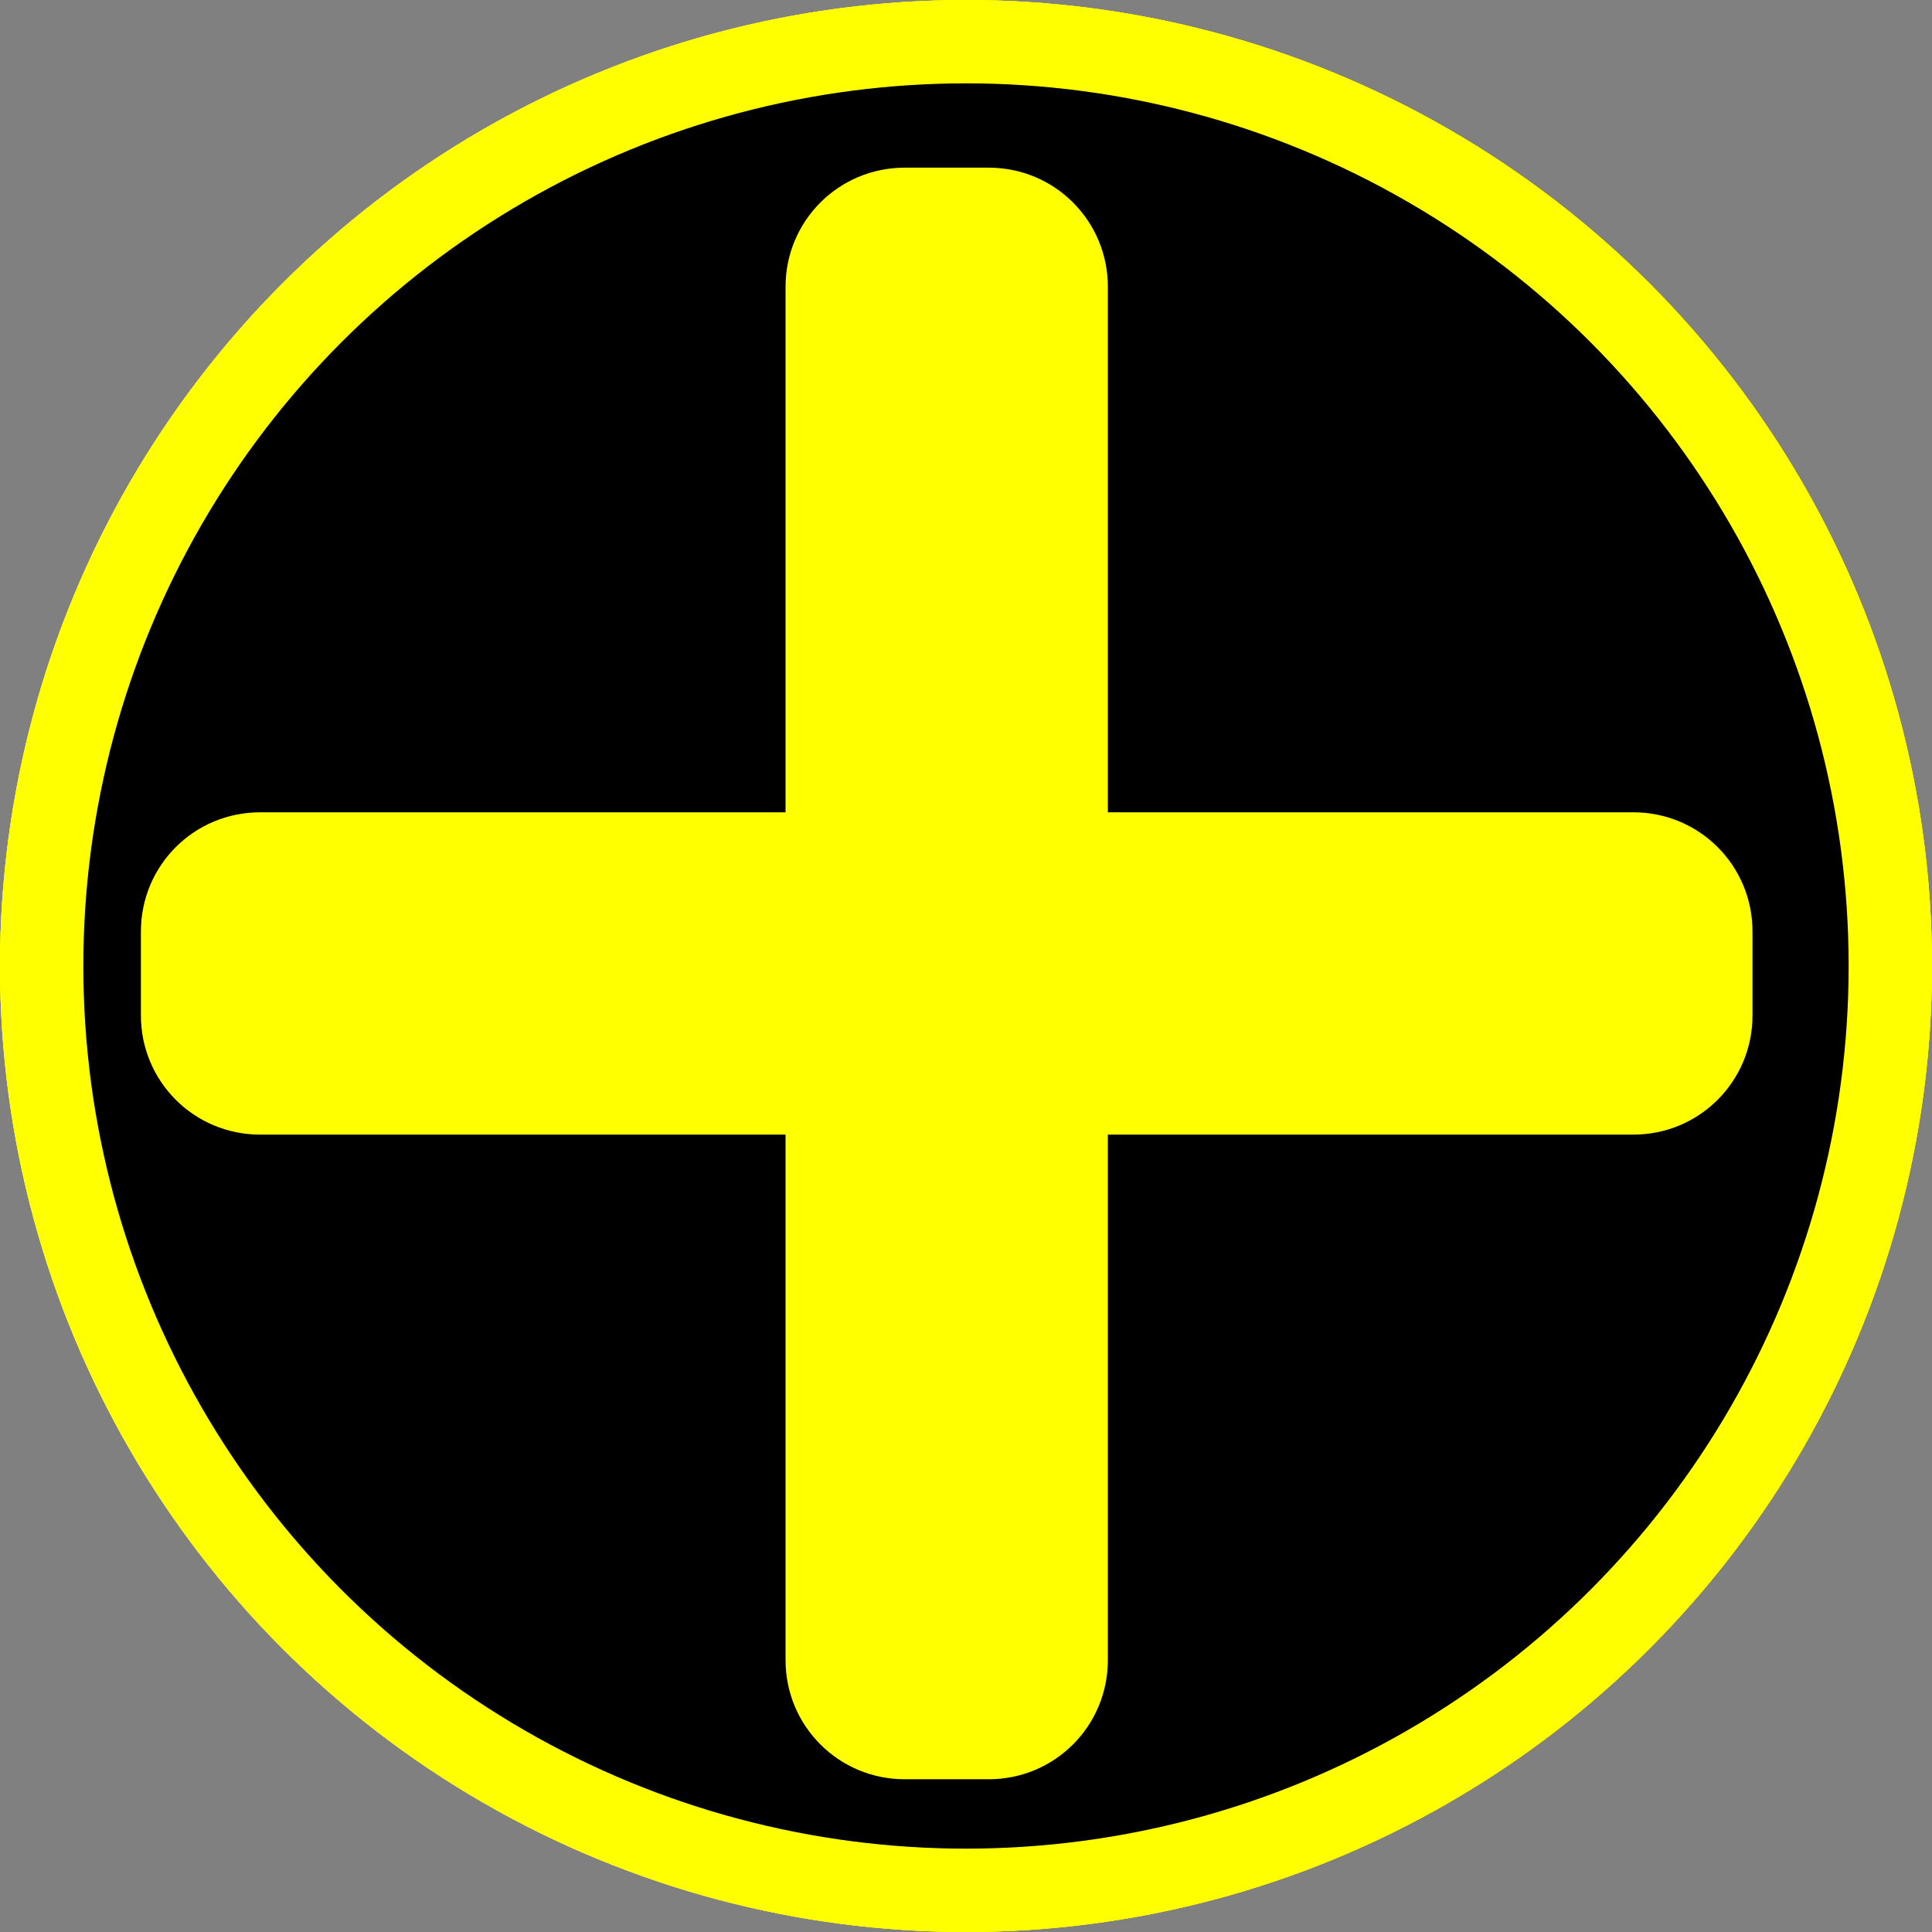 <?xml version="1.0" encoding="UTF-8" standalone="no"?>
<!-- Created with Inkscape (http://www.inkscape.org/) -->

<svg
   width="231.801mm"
   height="231.801mm"
   viewBox="0 0 231.801 231.801"
   version="1.1"
   id="svg21846"
   inkscape:version="1.1.2 (b8e25be833, 2022-02-05)"
   sodipodi:docname="customSession.svg"
   xmlns:inkscape="http://www.inkscape.org/namespaces/inkscape"
   xmlns:sodipodi="http://sodipodi.sourceforge.net/DTD/sodipodi-0.dtd"
   xmlns="http://www.w3.org/2000/svg"
   xmlns:svg="http://www.w3.org/2000/svg">
  <rect x="0" y="0" width="231.801" height="231.801" fill="#808080" stroke="none"/>
  <sodipodi:namedview
     id="namedview21848"
     pagecolor="#ffffff"
     bordercolor="#666666"
     borderopacity="1.0"
     inkscape:pageshadow="2"
     inkscape:pageopacity="0.0"
     inkscape:pagecheckerboard="0"
     inkscape:document-units="mm"
     showgrid="false"
     fit-margin-top="0"
     fit-margin-left="0"
     fit-margin-right="0"
     fit-margin-bottom="0"
     inkscape:zoom="0.24630192"
     inkscape:cx="-178.64254"
     inkscape:cy="397.88565"
     inkscape:window-width="1920"
     inkscape:window-height="986"
     inkscape:window-x="-11"
     inkscape:window-y="-11"
     inkscape:window-maximized="1"
     inkscape:current-layer="layer1" />
  <defs
     id="defs21843" />
  <g
     inkscape:label="Layer 1"
     inkscape:groupmode="layer"
     id="layer1"
     transform="translate(17.98,-12.111)">
    <circle
       style="fill:#000000;stroke:#ffff00;stroke-width:10;stroke-miterlimit:4;stroke-dasharray:none;stroke-opacity:1"
       id="path15661"
       r="110.9"
       cy="128.011"
       cx="97.92" />
    <circle
       style="fill:#000000;stroke:#ffff00;stroke-width:10;stroke-miterlimit:4;stroke-dasharray:none;stroke-opacity:1"
       id="circle20376"
       r="110.9"
       cy="128.011"
       cx="97.92" />
    <ellipse
       style="fill:#000000;stroke:#ffff00;stroke-width:10;stroke-miterlimit:4;stroke-dasharray:none;stroke-opacity:1"
       id="circle20458"
       cy="128.011"
       cx="97.92"
       rx="110.9"
       ry="110.9" />
    <path
       id="rect22717"
       style="fill:#ffff00;stroke-width:0.216"
       d="m 90.573,32.227 c -7.924,0 -14.303,6.379 -14.303,14.303 V 109.571 H 13.229 c -7.924,0 -14.303,6.379 -14.303,14.303 v 10.066 c 0,7.924 6.379,14.303 14.303,14.303 h 63.041 v 63.041 c 0,7.924 6.379,14.303 14.303,14.303 h 10.066 c 7.924,0 14.303,-6.379 14.303,-14.303 v -63.041 h 63.041 c 7.924,0 14.303,-6.379 14.303,-14.303 v -10.066 c 0,-7.924 -6.379,-14.303 -14.303,-14.303 H 114.942 V 46.53 c 0,-7.924 -6.379,-14.303 -14.303,-14.303 z" />
  </g>
</svg>

